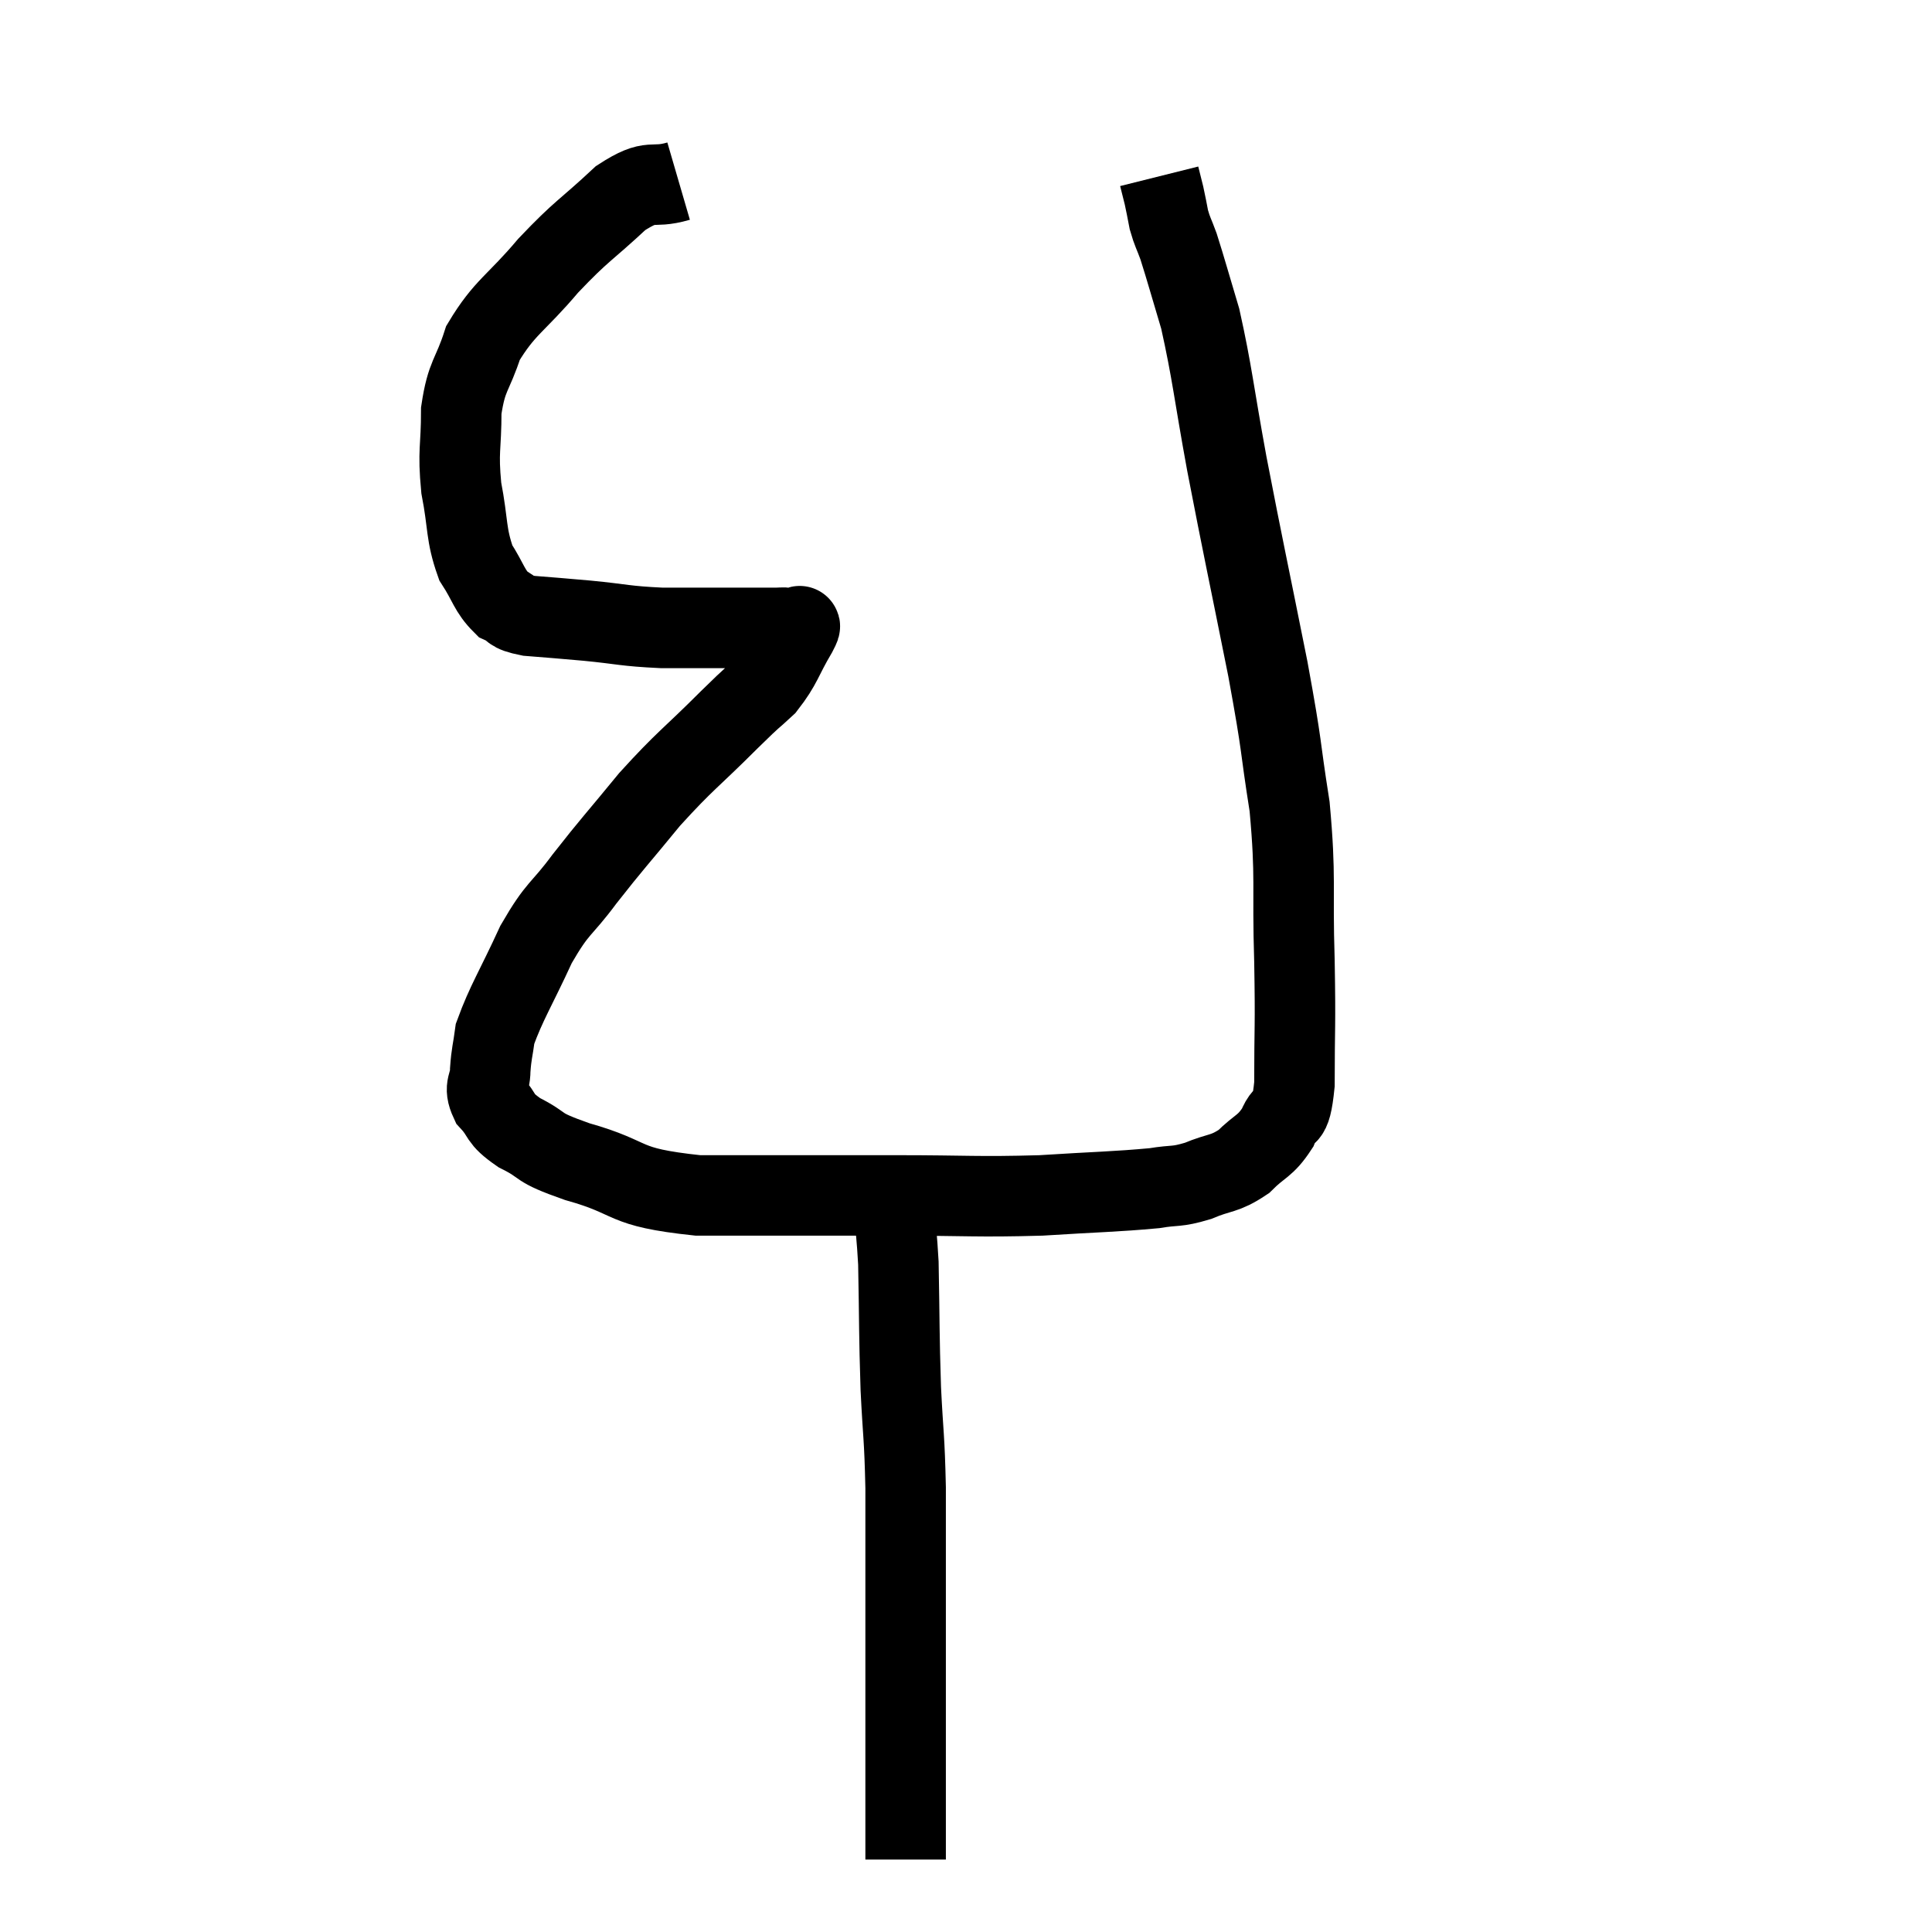 <svg width="48" height="48" viewBox="0 0 48 48" xmlns="http://www.w3.org/2000/svg"><path d="M 16.86 4.5 C 16.14 4.71, 16.23 4.395, 15.42 4.92 C 14.52 5.76, 14.475 5.7, 13.62 6.6 C 12.81 7.56, 12.54 7.62, 12 8.52 C 11.73 9.36, 11.595 9.3, 11.46 10.2 C 11.46 11.16, 11.37 11.175, 11.46 12.12 C 11.64 13.05, 11.565 13.26, 11.82 13.98 C 12.15 14.49, 12.15 14.67, 12.48 15 C 12.81 15.15, 12.615 15.195, 13.14 15.3 C 13.86 15.36, 13.755 15.345, 14.58 15.42 C 15.51 15.51, 15.495 15.555, 16.44 15.6 C 17.4 15.6, 17.655 15.6, 18.36 15.6 C 18.81 15.6, 18.96 15.6, 19.26 15.6 C 19.41 15.6, 19.44 15.585, 19.56 15.6 C 19.65 15.63, 19.68 15.63, 19.74 15.66 C 19.77 15.69, 19.98 15.375, 19.8 15.72 C 19.41 16.38, 19.44 16.5, 19.02 17.04 C 18.57 17.46, 18.84 17.175, 18.12 17.88 C 17.13 18.87, 17.04 18.87, 16.14 19.86 C 15.33 20.85, 15.225 20.94, 14.52 21.84 C 13.92 22.65, 13.875 22.5, 13.32 23.46 C 12.81 24.57, 12.585 24.9, 12.3 25.68 C 12.24 26.13, 12.21 26.16, 12.18 26.58 C 12.18 26.97, 12 26.97, 12.18 27.36 C 12.54 27.75, 12.36 27.765, 12.9 28.14 C 13.62 28.5, 13.23 28.47, 14.34 28.86 C 15.84 29.28, 15.36 29.49, 17.34 29.7 C 19.8 29.7, 20.13 29.7, 22.26 29.7 C 24.06 29.7, 24.255 29.745, 25.86 29.7 C 27.27 29.61, 27.705 29.61, 28.68 29.52 C 29.22 29.43, 29.205 29.505, 29.76 29.34 C 30.33 29.1, 30.405 29.19, 30.9 28.86 C 31.32 28.44, 31.425 28.5, 31.74 28.02 C 31.95 27.48, 32.055 27.975, 32.16 26.94 C 32.16 25.41, 32.19 25.605, 32.16 23.88 C 32.1 21.96, 32.205 21.855, 32.04 20.04 C 31.77 18.33, 31.89 18.75, 31.5 16.62 C 30.99 14.07, 30.9 13.695, 30.48 11.52 C 30.15 9.72, 30.12 9.27, 29.82 7.92 C 29.55 7.02, 29.475 6.735, 29.28 6.12 C 29.16 5.79, 29.13 5.775, 29.04 5.46 C 28.98 5.16, 28.98 5.13, 28.92 4.86 C 28.86 4.62, 28.83 4.5, 28.8 4.38 C 28.8 4.38, 28.8 4.38, 28.8 4.38 L 28.8 4.38" fill="none" stroke="black" stroke-width="2"></path><path d="M 22.08 29.28 C 22.2 30.33, 22.245 30.075, 22.32 31.38 C 22.35 32.94, 22.335 33.105, 22.38 34.5 C 22.44 35.73, 22.47 35.64, 22.5 36.96 C 22.5 38.37, 22.5 38.505, 22.5 39.78 C 22.5 40.92, 22.5 40.98, 22.5 42.06 C 22.5 43.08, 22.5 43.215, 22.5 44.1 C 22.5 44.85, 22.5 45.075, 22.5 45.6 C 22.5 45.9, 22.5 46.05, 22.5 46.2 C 22.5 46.2, 22.5 46.2, 22.5 46.2 C 22.5 46.2, 22.5 46.2, 22.5 46.2 L 22.5 46.2" fill="none" stroke="black" stroke-width="2"></path></svg>